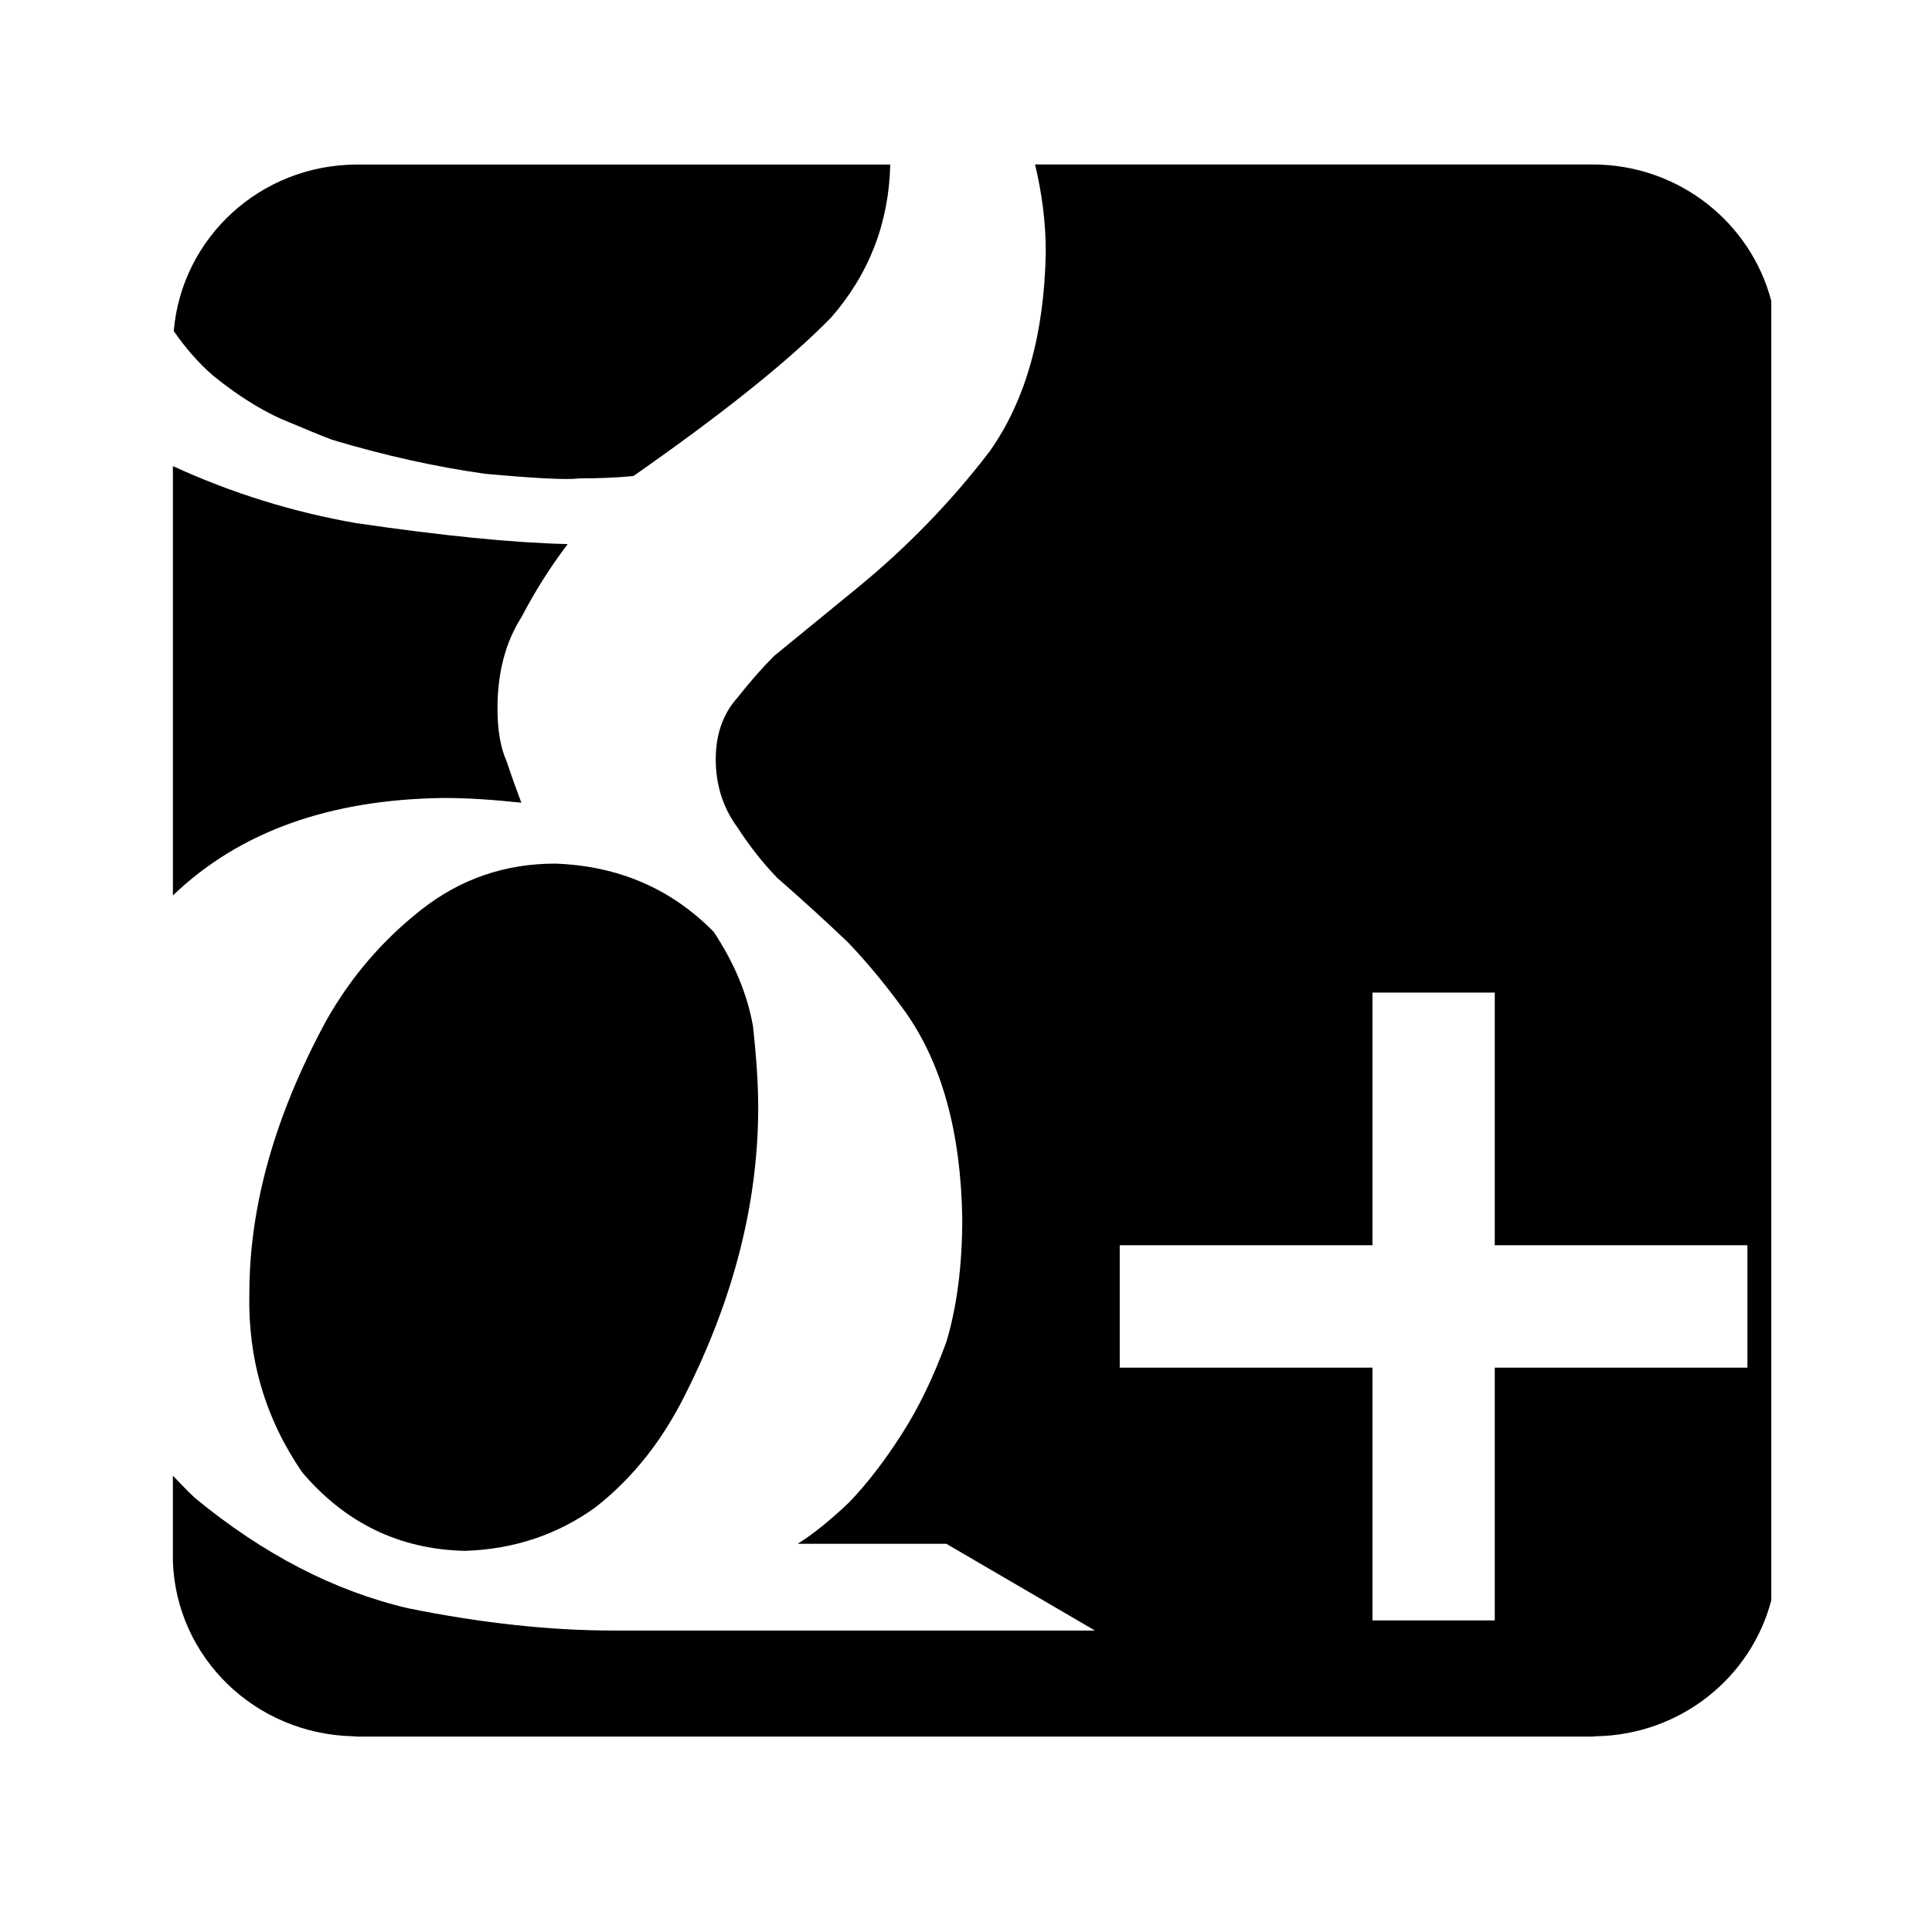 <!-- share-googleplus icon -->
<svg xmlns="http://www.w3.org/2000/svg" viewBox="0 -64 1024 1024">
  <path d="M515.292 856.222h330.876c-0.742 0-1.384 0.212-2.126 0.212h-654.668c-0.742 0-1.384-0.174-2.126-0.212h328.042zM401.872 522.834c0 50.302-12.85 101.028-38.622 152.18-12.142 24.494-27.928 44.462-47.61 59.86-20.144 14.548-43.29 22.3-69.348 23.116-34.656-0.816-63.4-14.796-86.232-41.77-19.364-28.32-28.744-59.86-27.896-94.834 0-46.16 13.592-94.196 40.568-144.11 13.062-23.26 29.984-42.974 50.656-59.186 20.636-16.212 44.282-24.356 70.904-24.356 33.556 1.202 61.488 13.312 83.966 36.142 10.762 16.212 17.806 32.886 20.816 49.878 1.876 17.064 2.798 31.436 2.798 43.080zM335.712 188.316c-8.108 0.778-17.7 1.24-28.676 1.24-6.582 0.848-23.186 0-49.984-2.442-26.37-3.716-53.524-9.772-81.134-18.054-6.476-2.442-15.538-6.302-27.364-11.22-11.754-5.38-23.752-13.098-35.93-23.010-7.682-6.762-14.442-14.548-20.53-23.366 4.144-49.312 45.808-88.25 97.276-88.25h282.484c-0.742 30.832-11.082 57.842-31.362 81.1-22.3 22.83-57.31 50.832-104.78 84zM263.678 311.432c0 11.22 1.488 20.568 4.848 28.108 2.654 8.002 5.31 15.256 7.79 21.914-14.514-1.558-28.214-2.512-41.062-2.512-60.85 0.742-108.638 18.054-143.614 51.682v-227.582c31.224 14.336 63.576 24.356 96.958 30.196 45.098 6.62 82.514 10.408 112.286 11.15-9.204 12.104-17.346 25.028-24.568 38.834-8.426 13.238-12.64 29.346-12.64 48.214zM938.842 784.114c-10.688 40.884-47.822 71.186-92.64 72.144h-658.954c-52.072-1.134-93.772-41.736-95.612-92.568v-45.56c3.716 3.964 7.61 7.928 11.612 11.754 36.284 29.91 73.984 49.418 113.136 58.548 38.654 7.822 75.010 11.786 108.816 11.786h255.154l-78.798-45.984h-78.764c8.072-4.992 17.064-12.284 27.118-21.808 9.63-9.948 19.046-22.194 28.284-36.708 8.782-13.7 16.604-29.878 23.434-48.568 5.56-18.654 8.39-40.392 8.39-65.31-0.742-45.666-10.796-82.198-30.23-109.596-9.524-13.238-19.612-25.486-30.23-36.672-11.822-11.294-24.356-22.692-37.63-34.302-7.572-7.822-14.654-16.816-21.096-26.762-7.646-10.446-11.468-22.374-11.468-36.142 0-13.206 3.894-24.212 11.754-32.886 6.656-8.426 13.026-15.682 19.258-21.876l43.366-35.47c26.904-21.946 50.476-46.302 70.764-72.85 19.116-26.974 29.024-62.336 29.772-105.736 0-16.036-2.088-31.436-5.698-46.374h295.476c45.77 0 83.894 30.832 94.764 72.356v688.582zM926.168 596.002h-133.914v-133.914h-64.818v133.914h-133.952v64.886h133.952v133.952h64.818v-133.952h133.914v-64.886z"/>
</svg>
